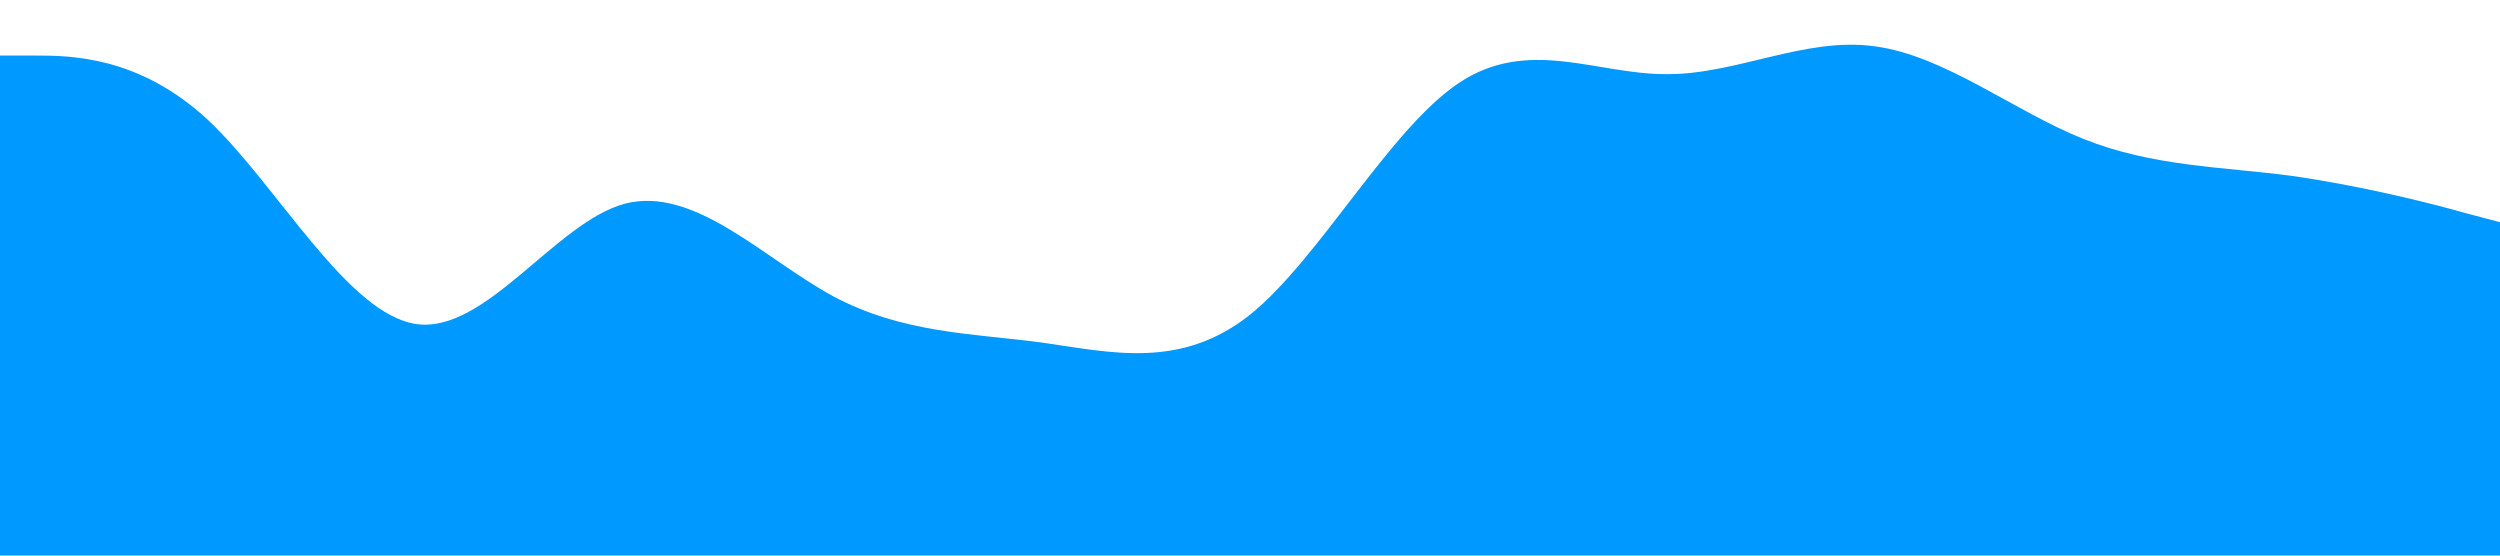 <svg xmlns="http://www.w3.org/2000/svg" viewBox="0 0 1440 320">
    <path fill="#0099ff" fill-opacity="1.5" d="M0,32L20,32C40,32,80,32,120,69.3C160,107,200,181,240,186.7C280,192,320,128,360,117.3C400,107,440,149,480,170.7C520,192,560,192,600,197.3C640,203,680,213,720,181.3C760,149,800,75,840,48C880,21,920,43,960,42.7C1000,43,1040,21,1080,26.7C1120,32,1160,64,1200,80C1240,96,1280,96,1320,101.3C1360,107,1400,117,1420,122.7L1440,128L1440,320L1420,320C1400,320,1360,320,1320,320C1280,320,1240,320,1200,320C1160,320,1120,320,1080,320C1040,320,1000,320,960,320C920,320,880,320,840,320C800,320,760,320,720,320C680,320,640,320,600,320C560,320,520,320,480,320C440,320,400,320,360,320C320,320,280,320,240,320C200,320,160,320,120,320C80,320,40,320,20,320L0,320Z"></path>
</svg>
